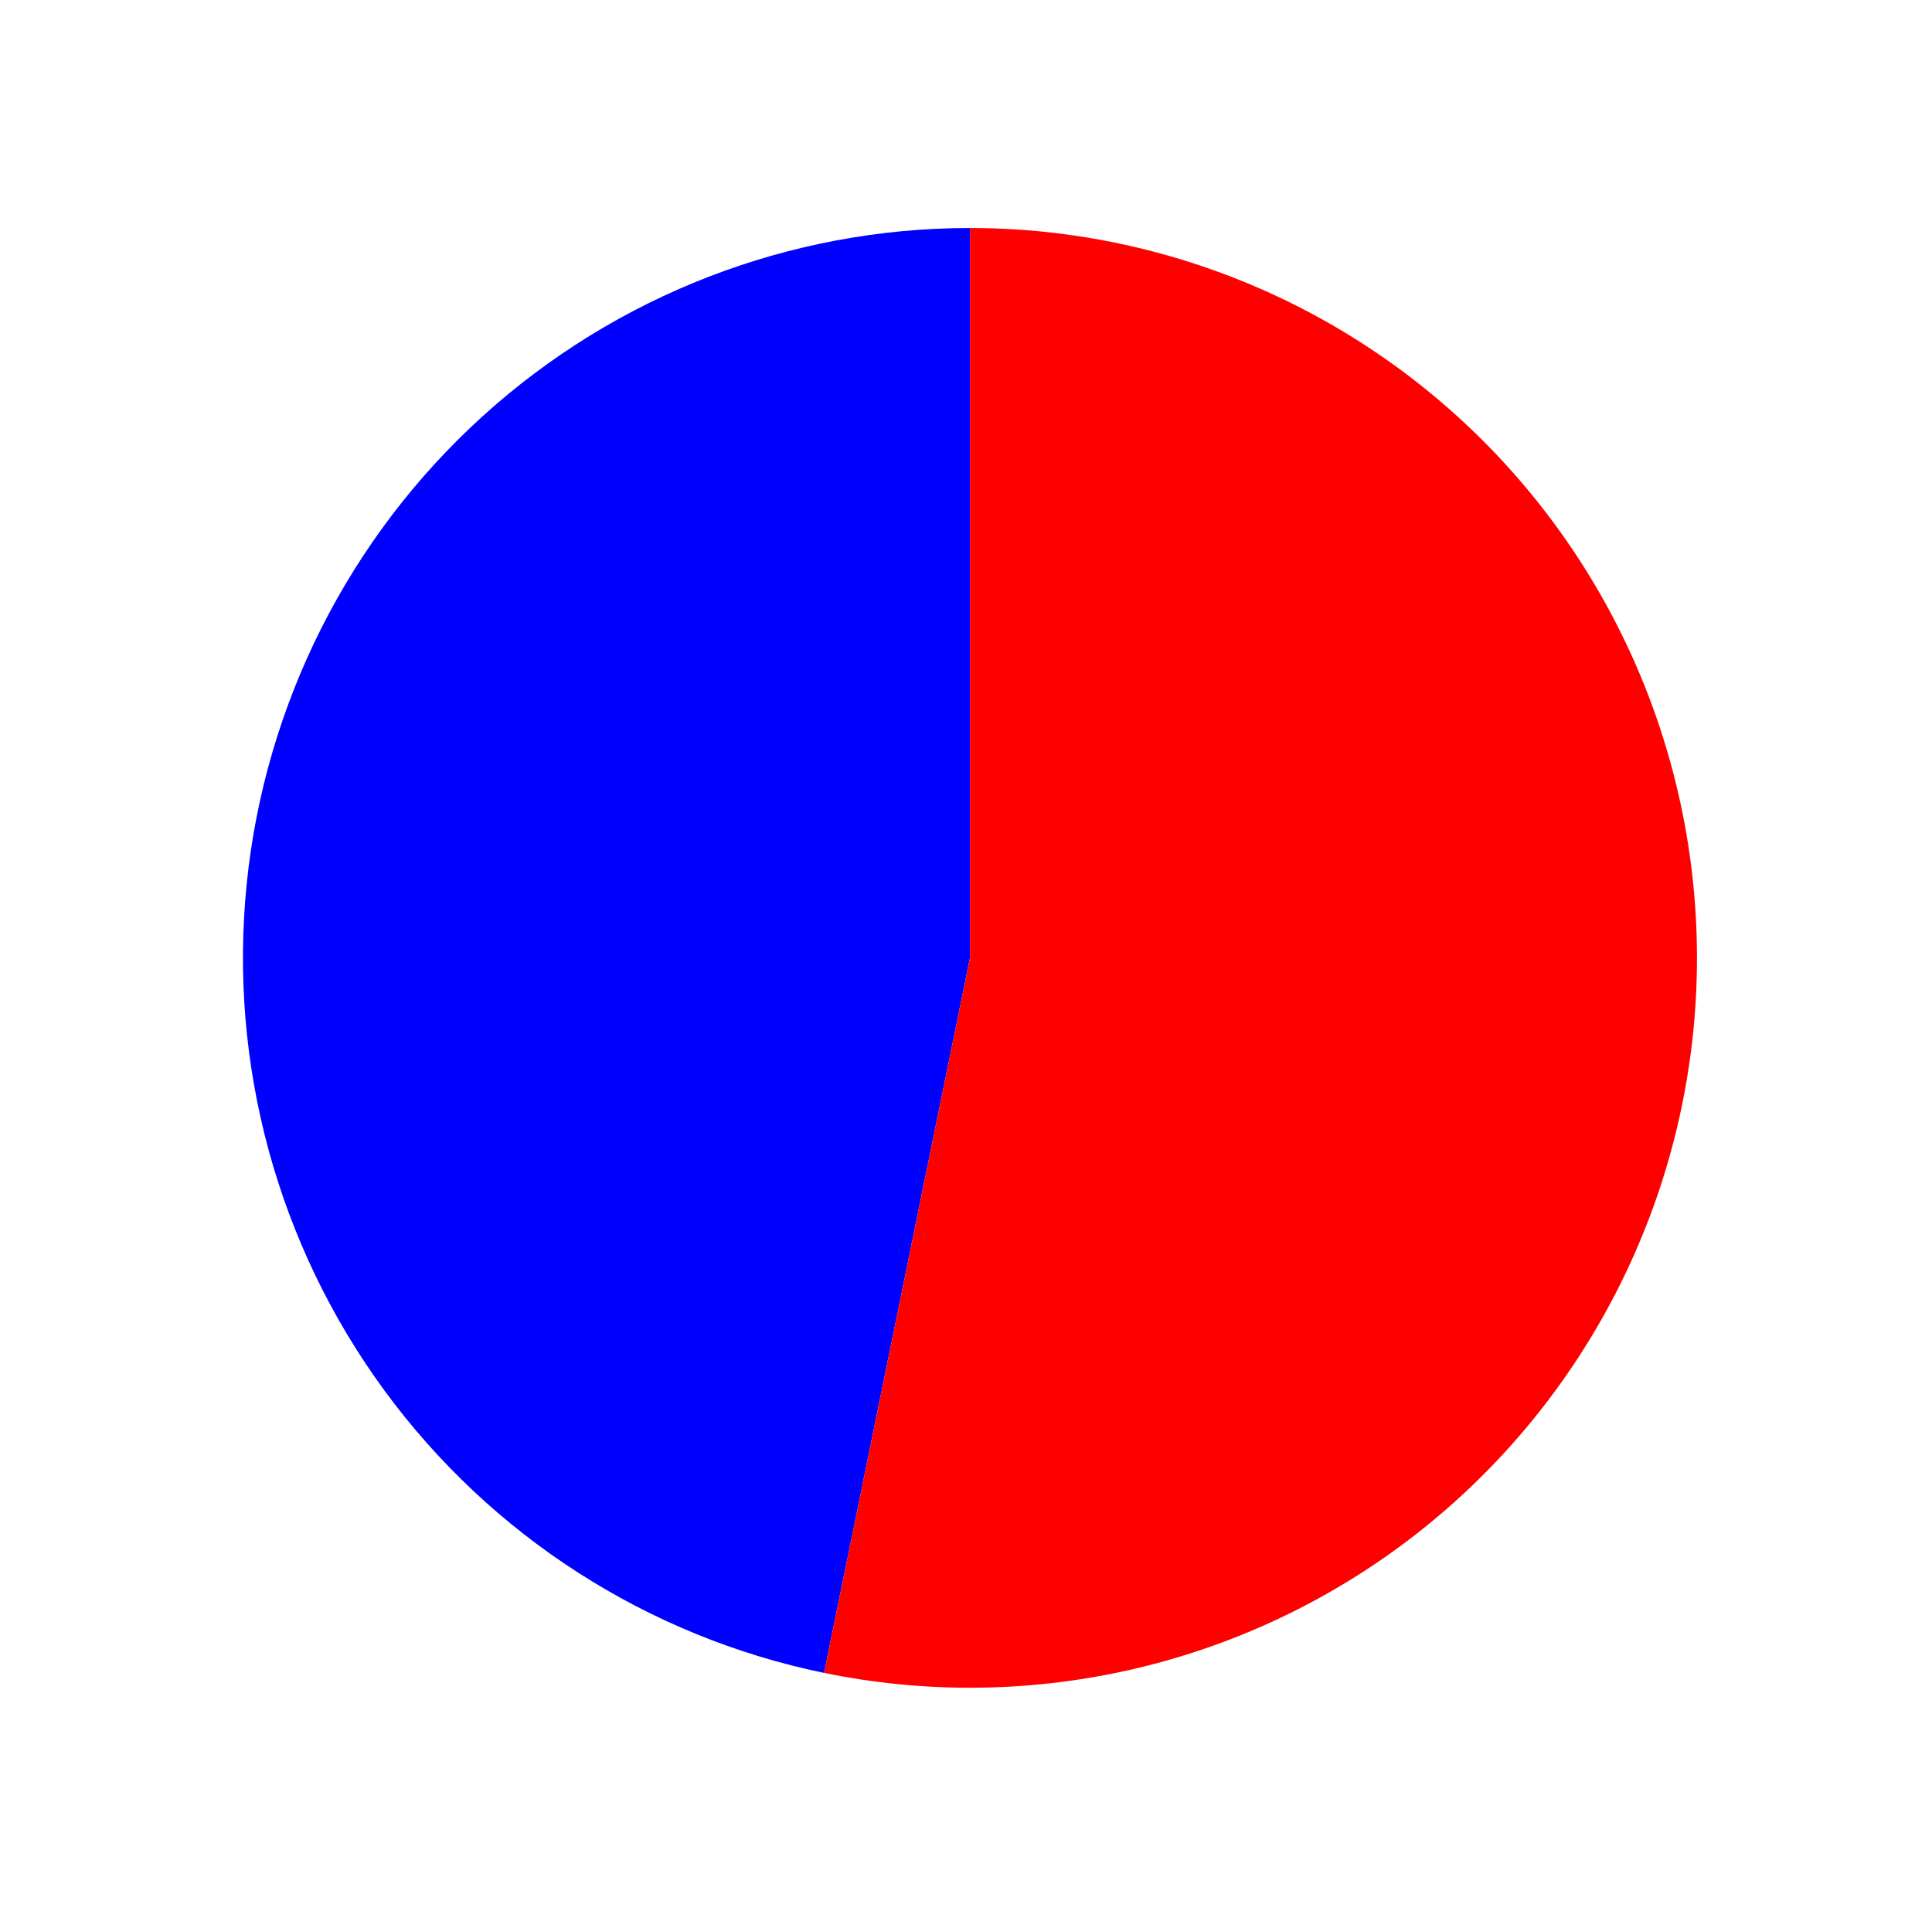 <?xml version="1.0" encoding="utf-8" standalone="no"?>
<!DOCTYPE svg PUBLIC "-//W3C//DTD SVG 1.1//EN"
  "http://www.w3.org/Graphics/SVG/1.1/DTD/svg11.dtd">
<svg xmlns:xlink="http://www.w3.org/1999/xlink" width="89.897pt" height="89.41pt" viewBox="0 0 89.897 89.41" xmlns="http://www.w3.org/2000/svg" version="1.1">
 <defs>
  <style type="text/css">*{stroke-linejoin: round; stroke-linecap: butt}</style>
 </defs>
 <g id="figure_1">
  <g id="patch_1">
   <path d="M 0 89.41 
L 89.897 89.41 
L 89.897 0 
L 0 0 
L 0 89.41 
z
" style="fill: none"/>
  </g>
  <g id="axes_1">
   <g id="patch_2">
    <path d="M 45.133 10.61 
C 36.754 10.61 28.667 13.735 22.45 19.376 
C 16.234 25.016 12.321 32.78 11.477 41.149 
C 10.632 49.519 12.913 57.912 17.876 64.691 
C 22.839 71.469 30.137 76.16 38.345 77.848 
L 45.133 44.574 
L 45.133 10.61 
z
" style="fill: #0000ff"/>
   </g>
   <g id="patch_3">
    <path d="M 38.345 77.848 
C 42.979 78.801 47.761 78.767 52.381 77.75 
C 57.001 76.732 61.358 74.753 65.169 71.94 
C 68.98 69.128 72.161 65.543 74.507 61.42 
C 76.853 57.296 78.312 52.724 78.789 47.999 
C 79.266 43.274 78.75 38.501 77.276 33.988 
C 75.802 29.476 73.402 25.324 70.23 21.801 
C 67.059 18.277 63.186 15.461 58.863 13.533 
C 54.54 11.606 49.863 10.61 45.133 10.61 
L 45.133 44.574 
L 38.345 77.848 
z
" style="fill: #ff0000"/>
   </g>
   <g id="matplotlib.axis_1"/>
   <g id="matplotlib.axis_2"/>
  </g>
 </g>
</svg>
